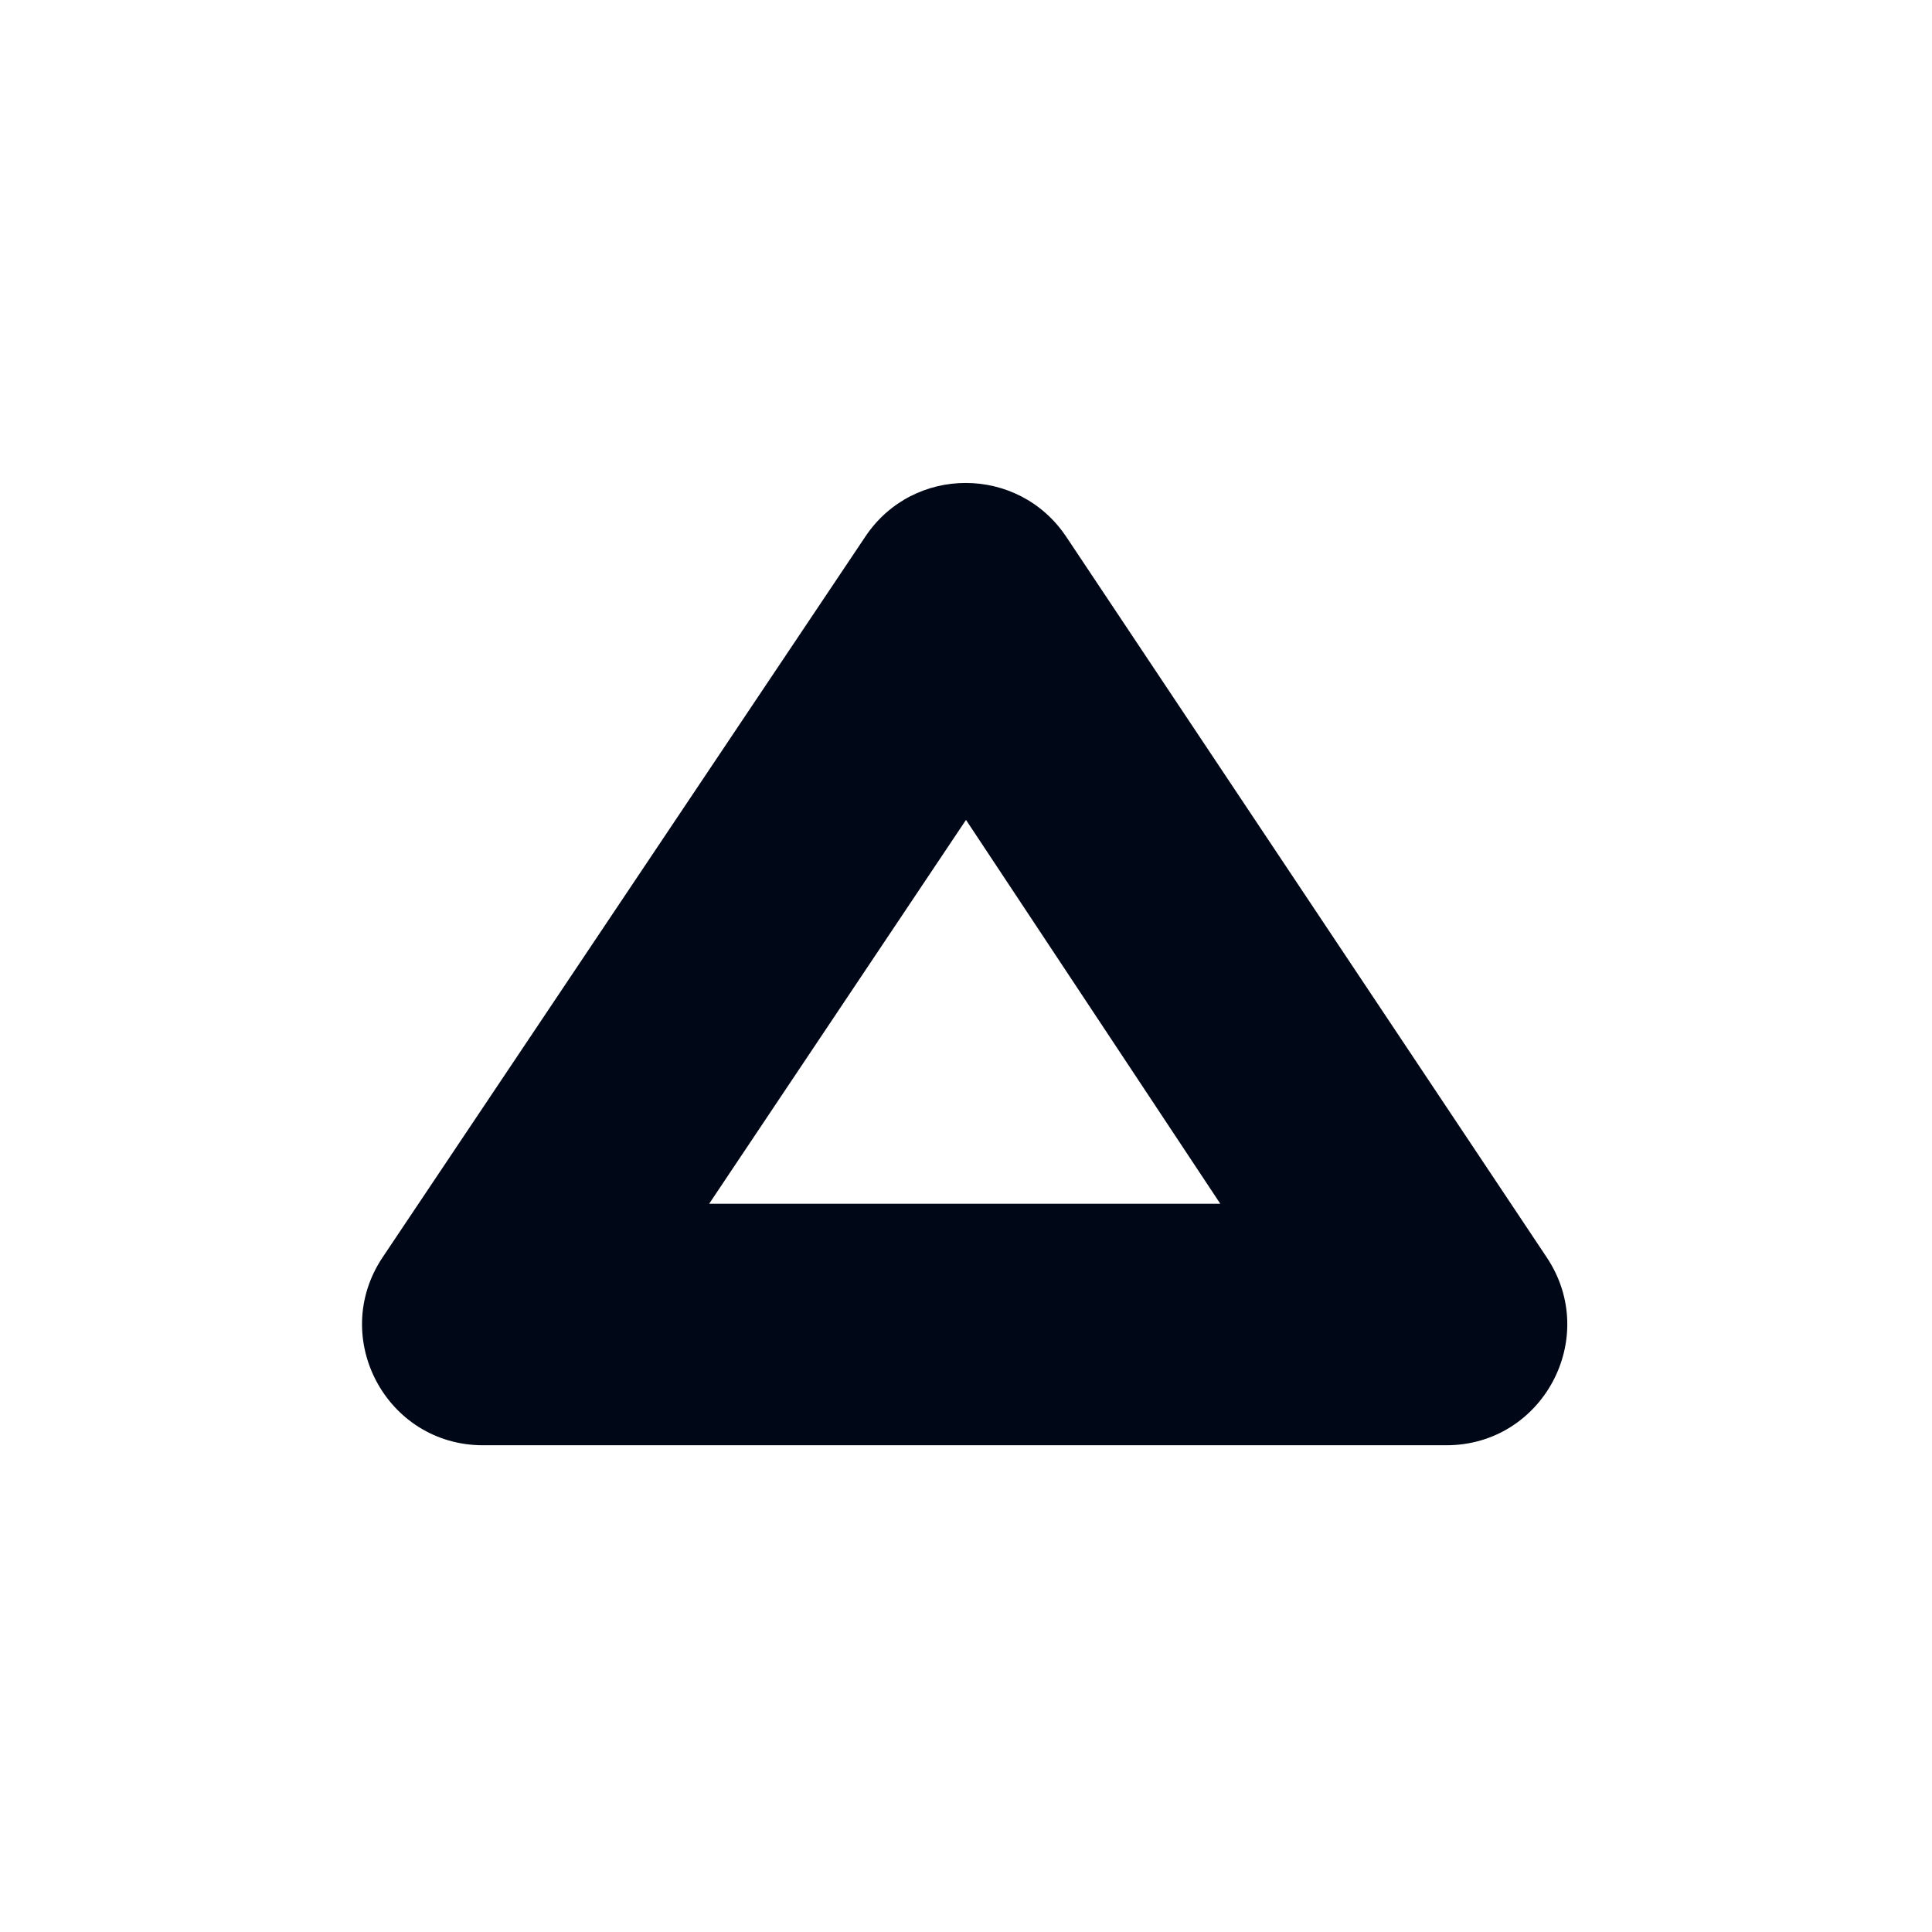 <svg width="16" height="16" viewBox="0 0 16 16" fill="none" xmlns="http://www.w3.org/2000/svg">
<path fill-rule="evenodd" clip-rule="evenodd" d="M4 11.969C3.2 11.969 2.724 11.077 3.169 10.412L7.167 4.443C7.563 3.851 8.434 3.852 8.83 4.445L12.81 10.414C13.253 11.079 12.777 11.969 11.978 11.969H4ZM10.106 9.969H5.873L8 6.79L10.106 9.969Z" fill="#000716"/>
</svg>
